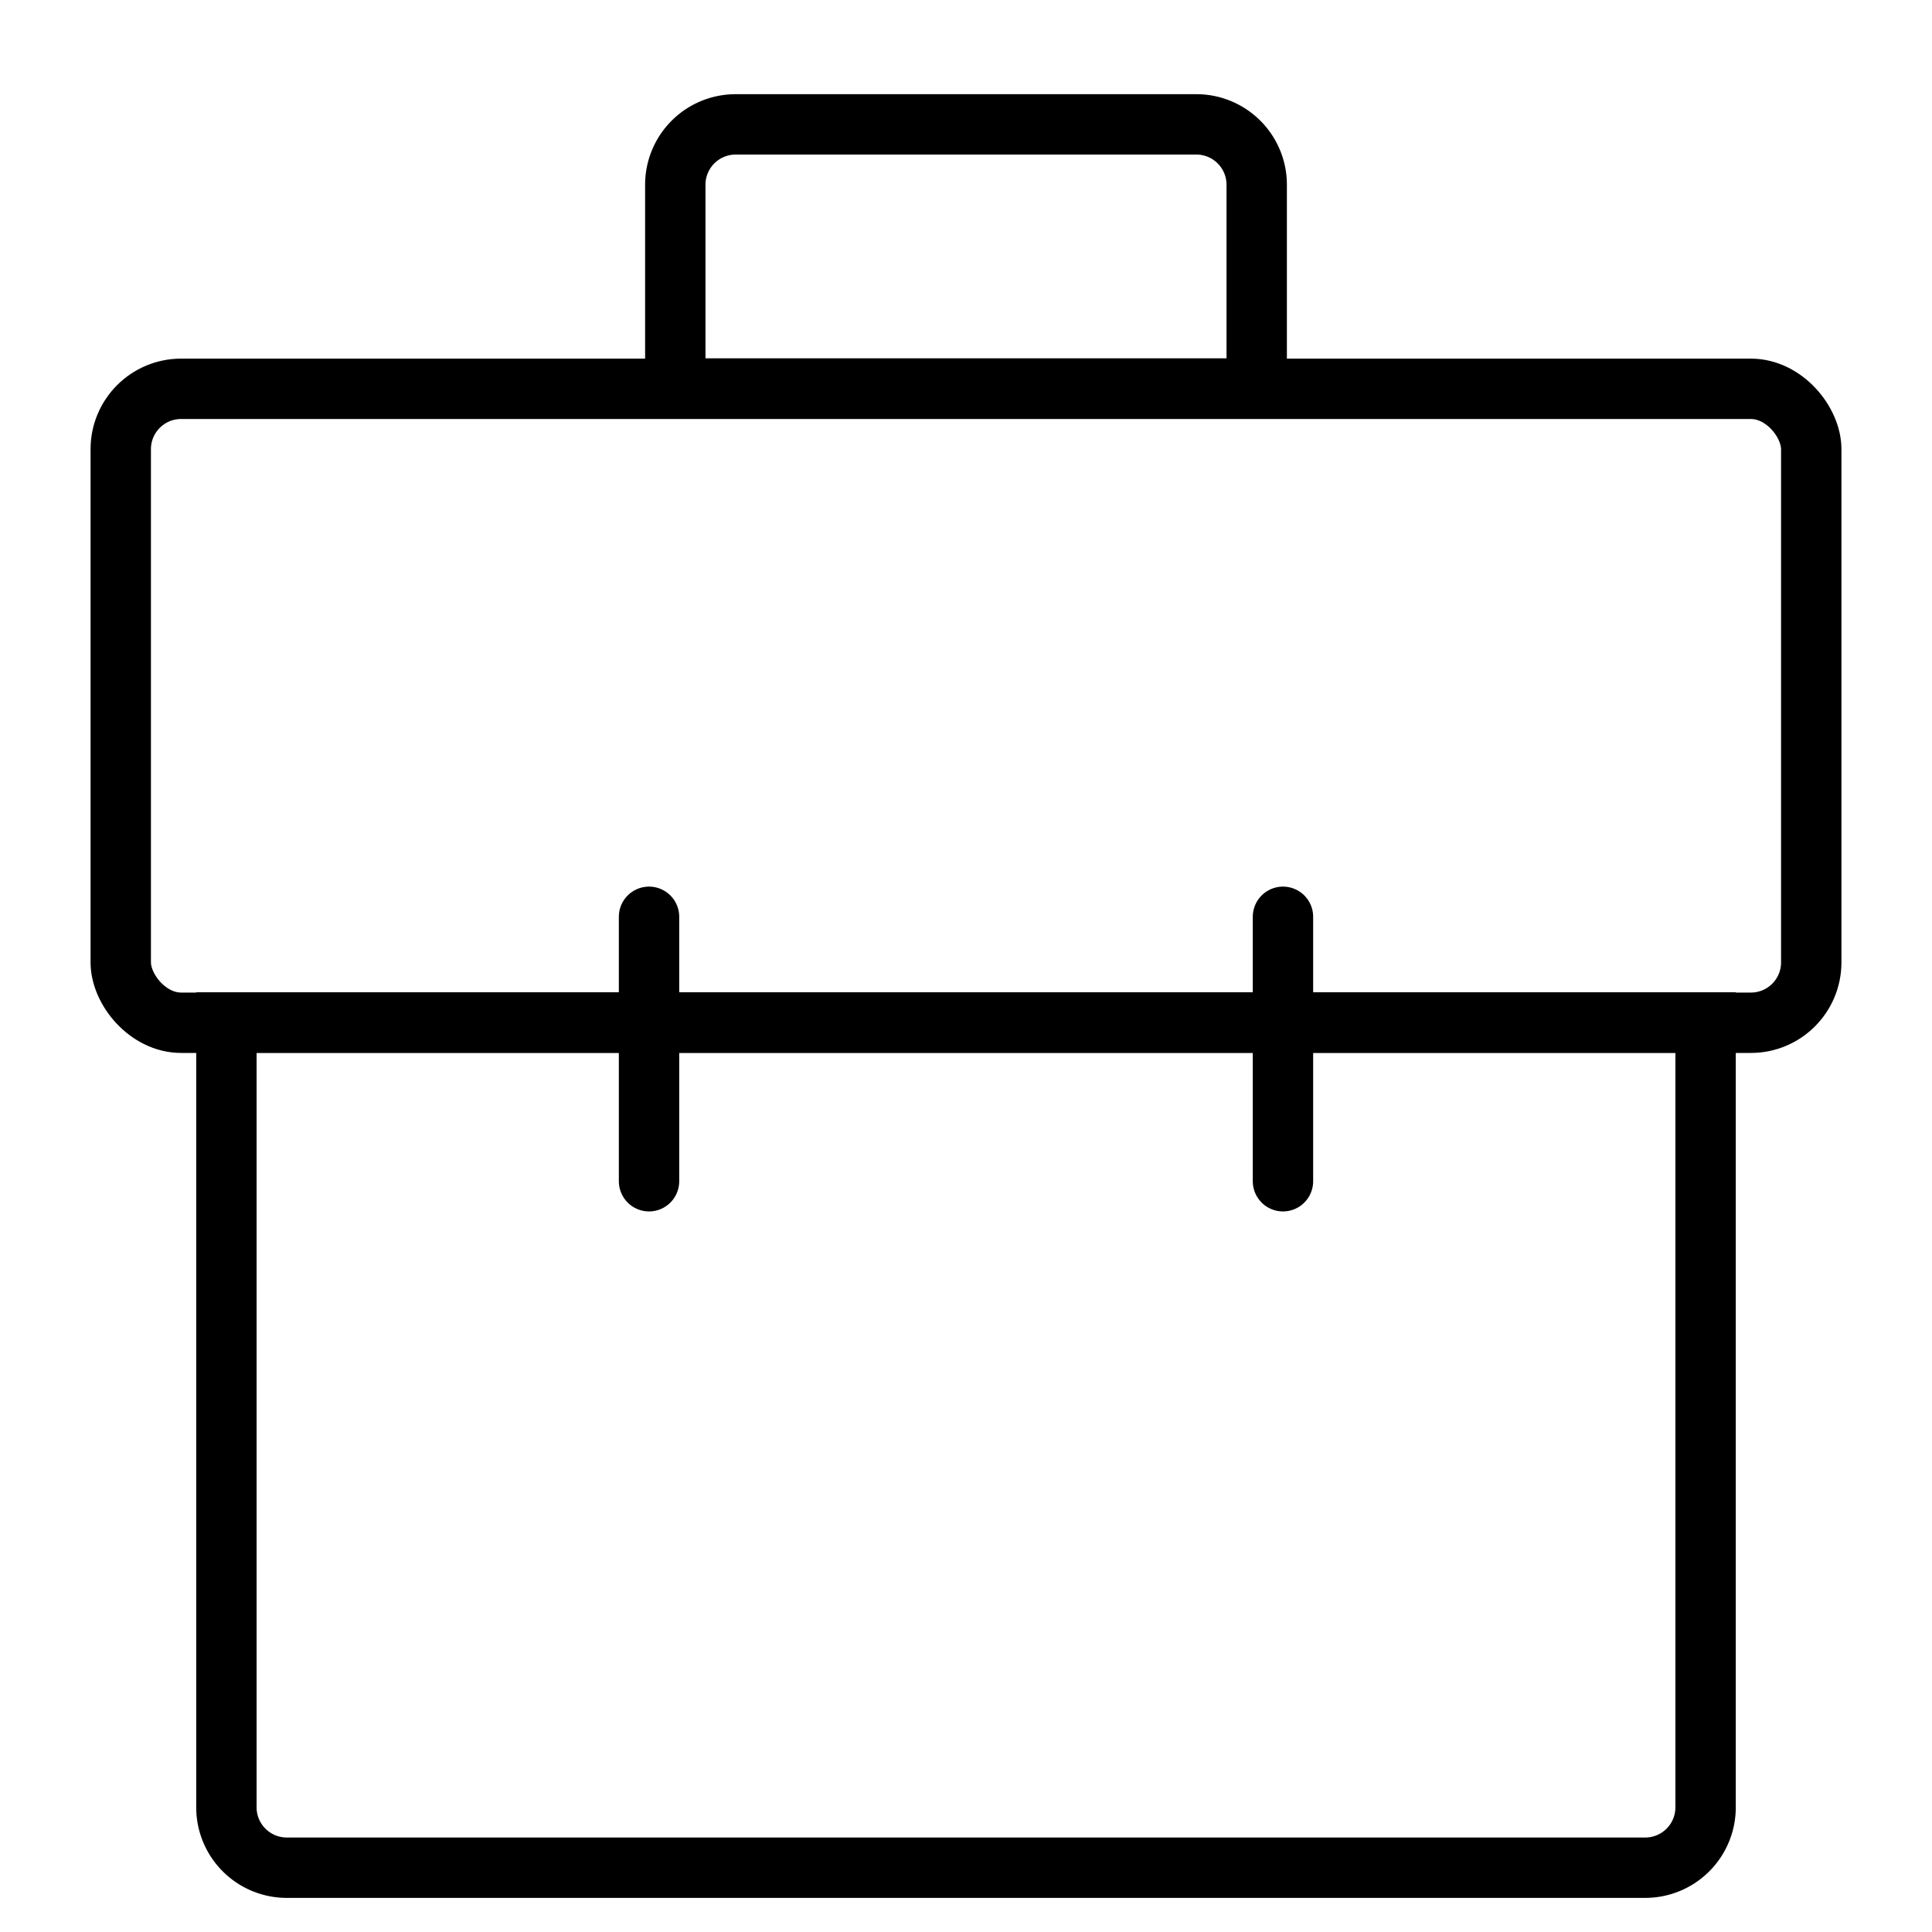 
<svg id="Layer_1" data-name="Layer 1" xmlns="http://www.w3.org/2000/svg" viewBox="0 0 64 64"><defs><style>.cls-1,.cls-2{fill:none;stroke:#000;stroke-miterlimit:10;stroke-width:2px;}.cls-2{stroke-linecap:round;}</style></defs><title>Untitled-3</title><path class="cls-1" d="M7.5,33.87h49a0,0,0,0,1,0,0v26a2,2,0,0,1-2,2H9.5a2,2,0,0,1-2-2v-26a0,0,0,0,1,0,0Z"/><rect class="cls-1" x="4" y="12.88" width="56" height="21" rx="2" ry="2"/><path class="cls-1" d="M24.37,4.12H39.63a2,2,0,0,1,2,2v6.75a0,0,0,0,1,0,0H22.37a0,0,0,0,1,0,0V6.12A2,2,0,0,1,24.37,4.12Z"/><line class="cls-2" x1="21.5" y1="39.13" x2="21.5" y2="30.37"/><line class="cls-2" x1="42.5" y1="39.13" x2="42.5" y2="30.37"/></svg>